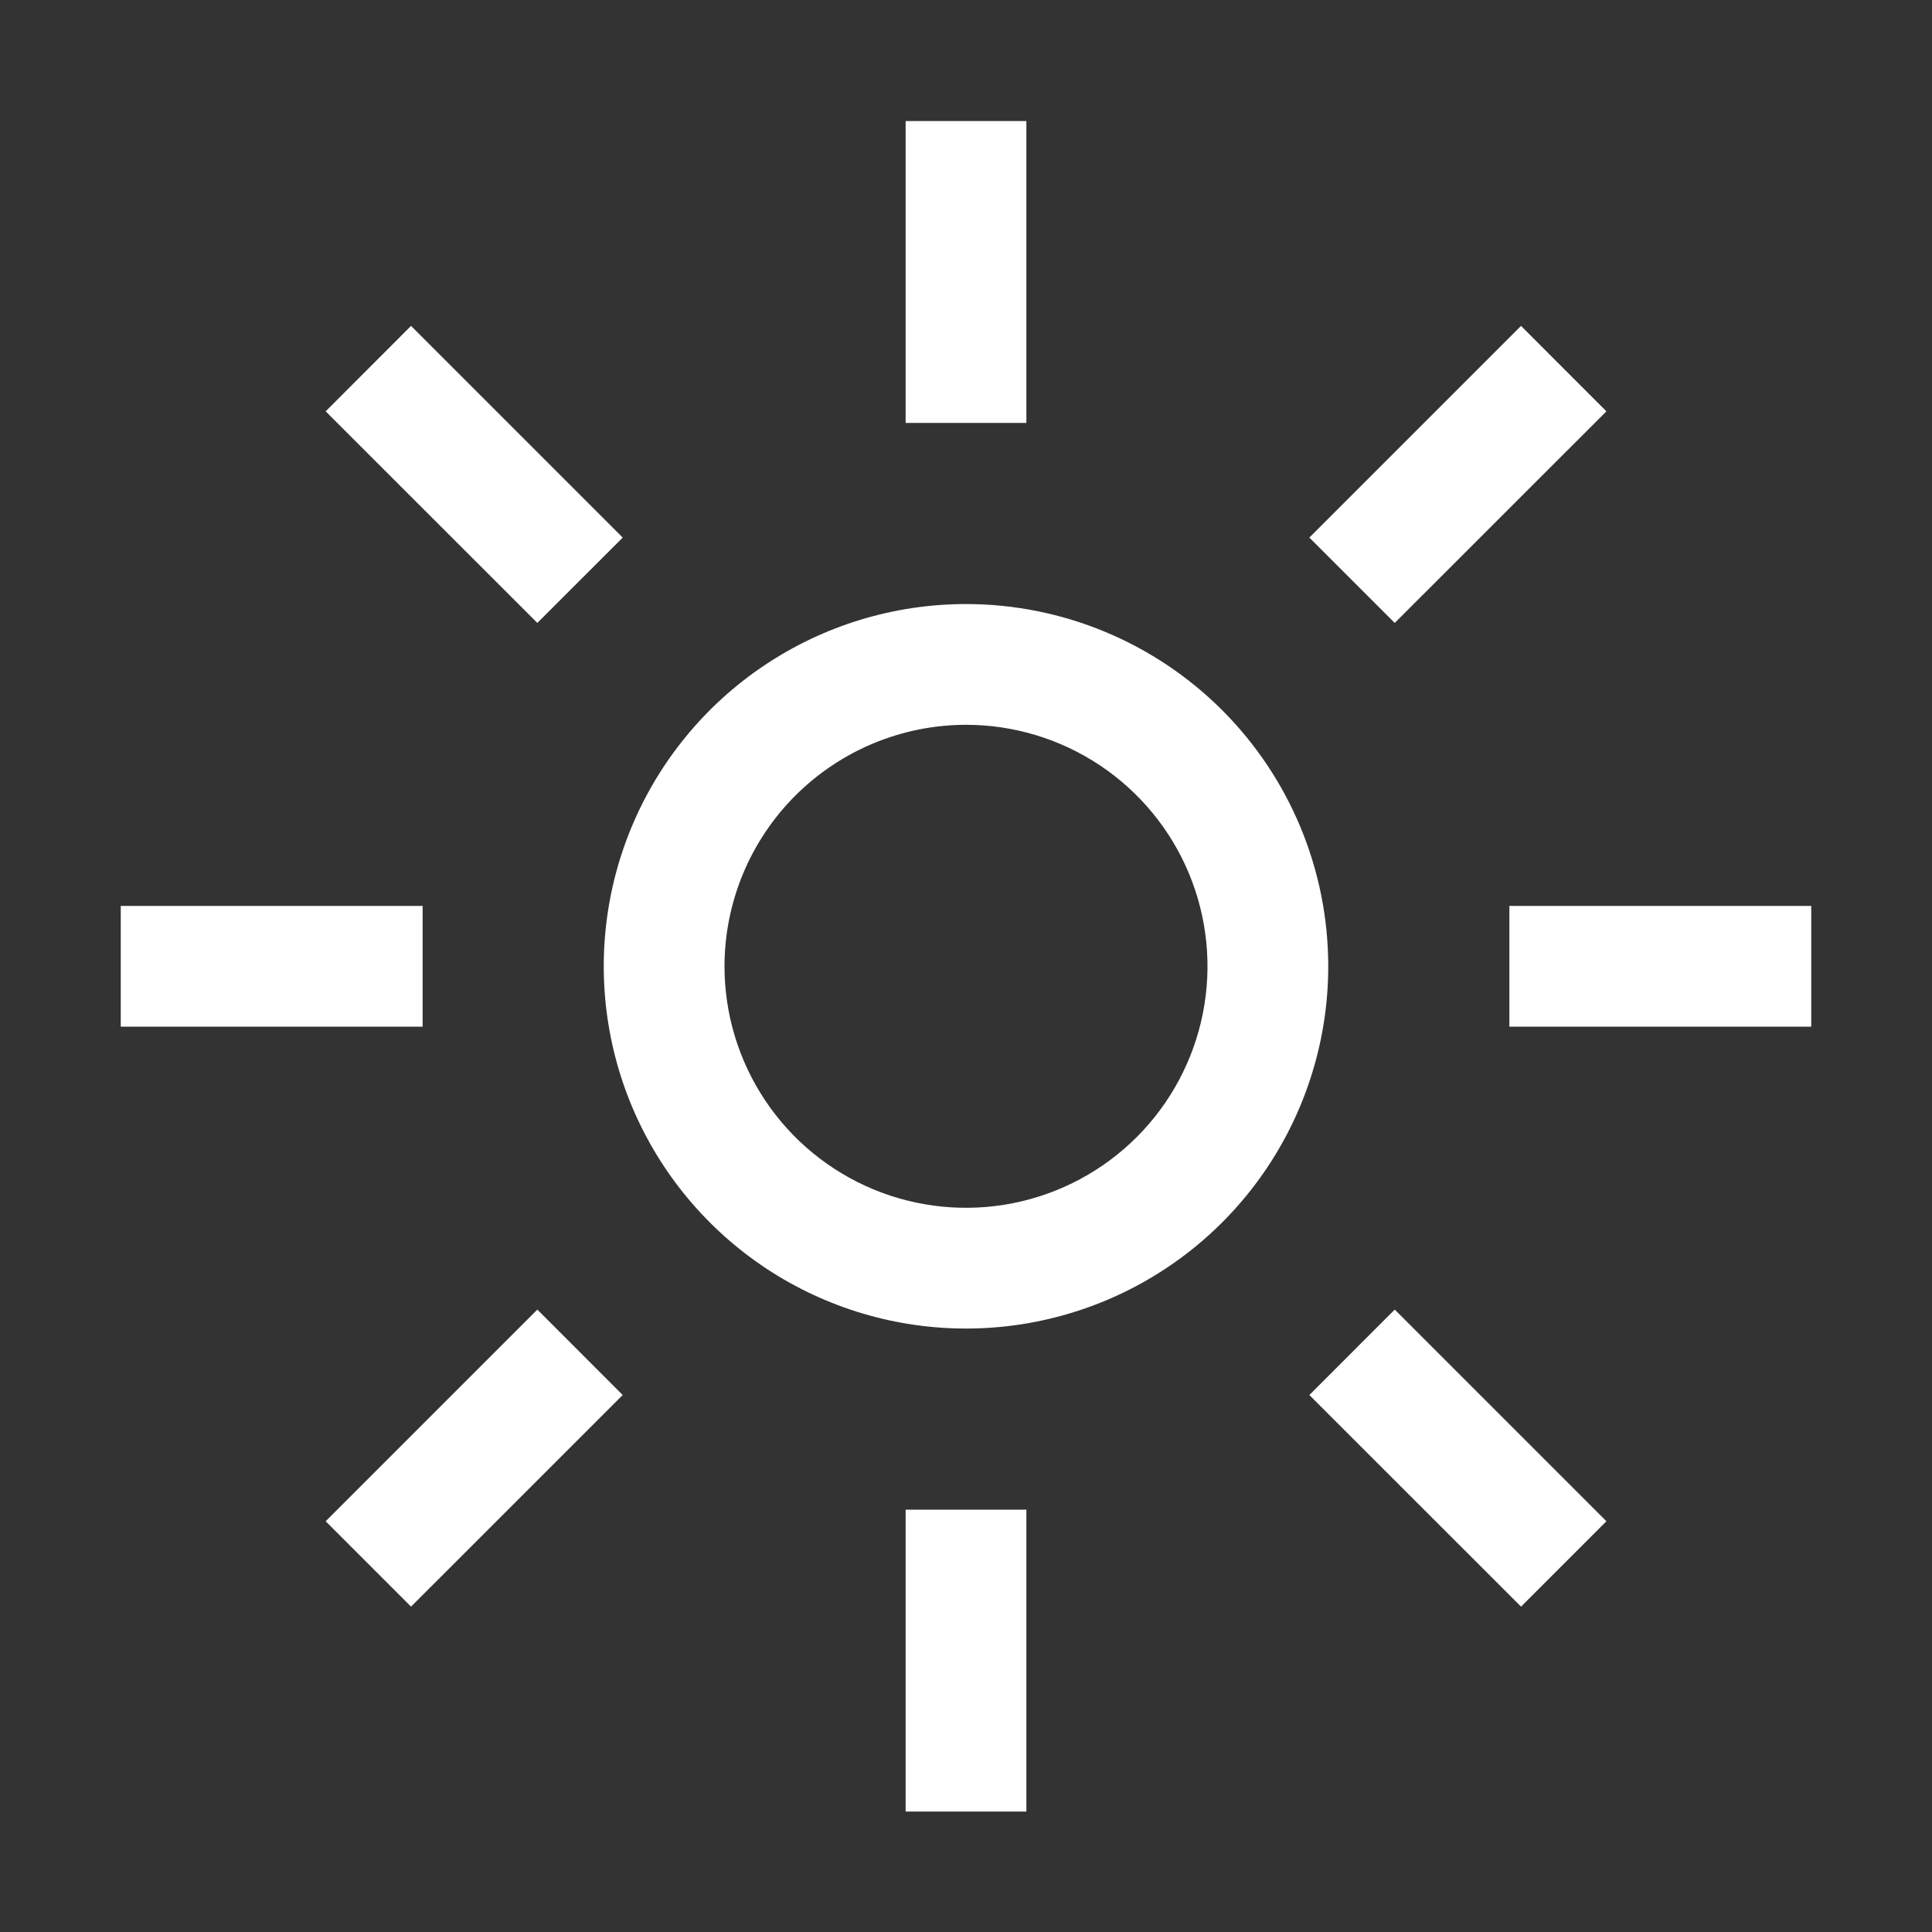 <svg width="131" height="131" viewBox="0 0 131 131" fill="none" xmlns="http://www.w3.org/2000/svg">
<rect x="0" y="0" width="131" height="131" fill="#333333" stroke="none"/>
<path d="M65.5 49.145C68.739 49.145 71.905 50.106 74.597 51.905C77.29 53.705 79.389 56.262 80.629 59.254C81.868 62.246 82.192 65.539 81.56 68.715C80.928 71.891 79.369 74.809 77.079 77.099C74.789 79.389 71.871 80.949 68.695 81.581C65.518 82.213 62.226 81.888 59.234 80.649C56.241 79.41 53.684 77.311 51.885 74.618C50.085 71.925 49.125 68.759 49.125 65.52C49.13 61.179 50.857 57.017 53.927 53.948C56.997 50.878 61.159 49.151 65.5 49.145ZM65.5 40.958C60.642 40.958 55.893 42.398 51.854 45.097C47.815 47.797 44.666 51.633 42.807 56.121C40.948 60.609 40.462 65.548 41.41 70.312C42.357 75.077 44.697 79.454 48.132 82.889C51.567 86.324 55.943 88.663 60.708 89.611C65.473 90.559 70.412 90.072 74.9 88.213C79.388 86.354 83.224 83.206 85.923 79.167C88.622 75.127 90.062 70.379 90.062 65.52C90.062 59.006 87.475 52.758 82.868 48.152C78.262 43.546 72.014 40.958 65.5 40.958Z" fill="white"/>
<path d="M22.082 27.891L27.87 22.098L42.223 36.451L36.434 42.239L22.082 27.891Z" fill="white"/>
<path d="M8.188 61.427H28.656V69.614H8.188V61.427Z" fill="white"/>
<path d="M22.082 103.15L36.434 88.797L42.223 94.59L27.87 108.939L22.082 103.15Z" fill="white"/>
<path d="M61.406 102.364H69.594V122.833H61.406V102.364Z" fill="white"/>
<path d="M88.781 94.59L94.57 88.797L108.923 103.15L103.134 108.939L88.781 94.59Z" fill="white"/>
<path d="M102.344 61.427H122.812V69.614H102.344V61.427Z" fill="white"/>
<path d="M88.781 36.451L103.134 22.098L108.923 27.891L94.57 42.239L88.781 36.451Z" fill="white"/>
<path d="M61.406 8.208H69.594V28.677H61.406V8.208Z" fill="white"/>
</svg>
